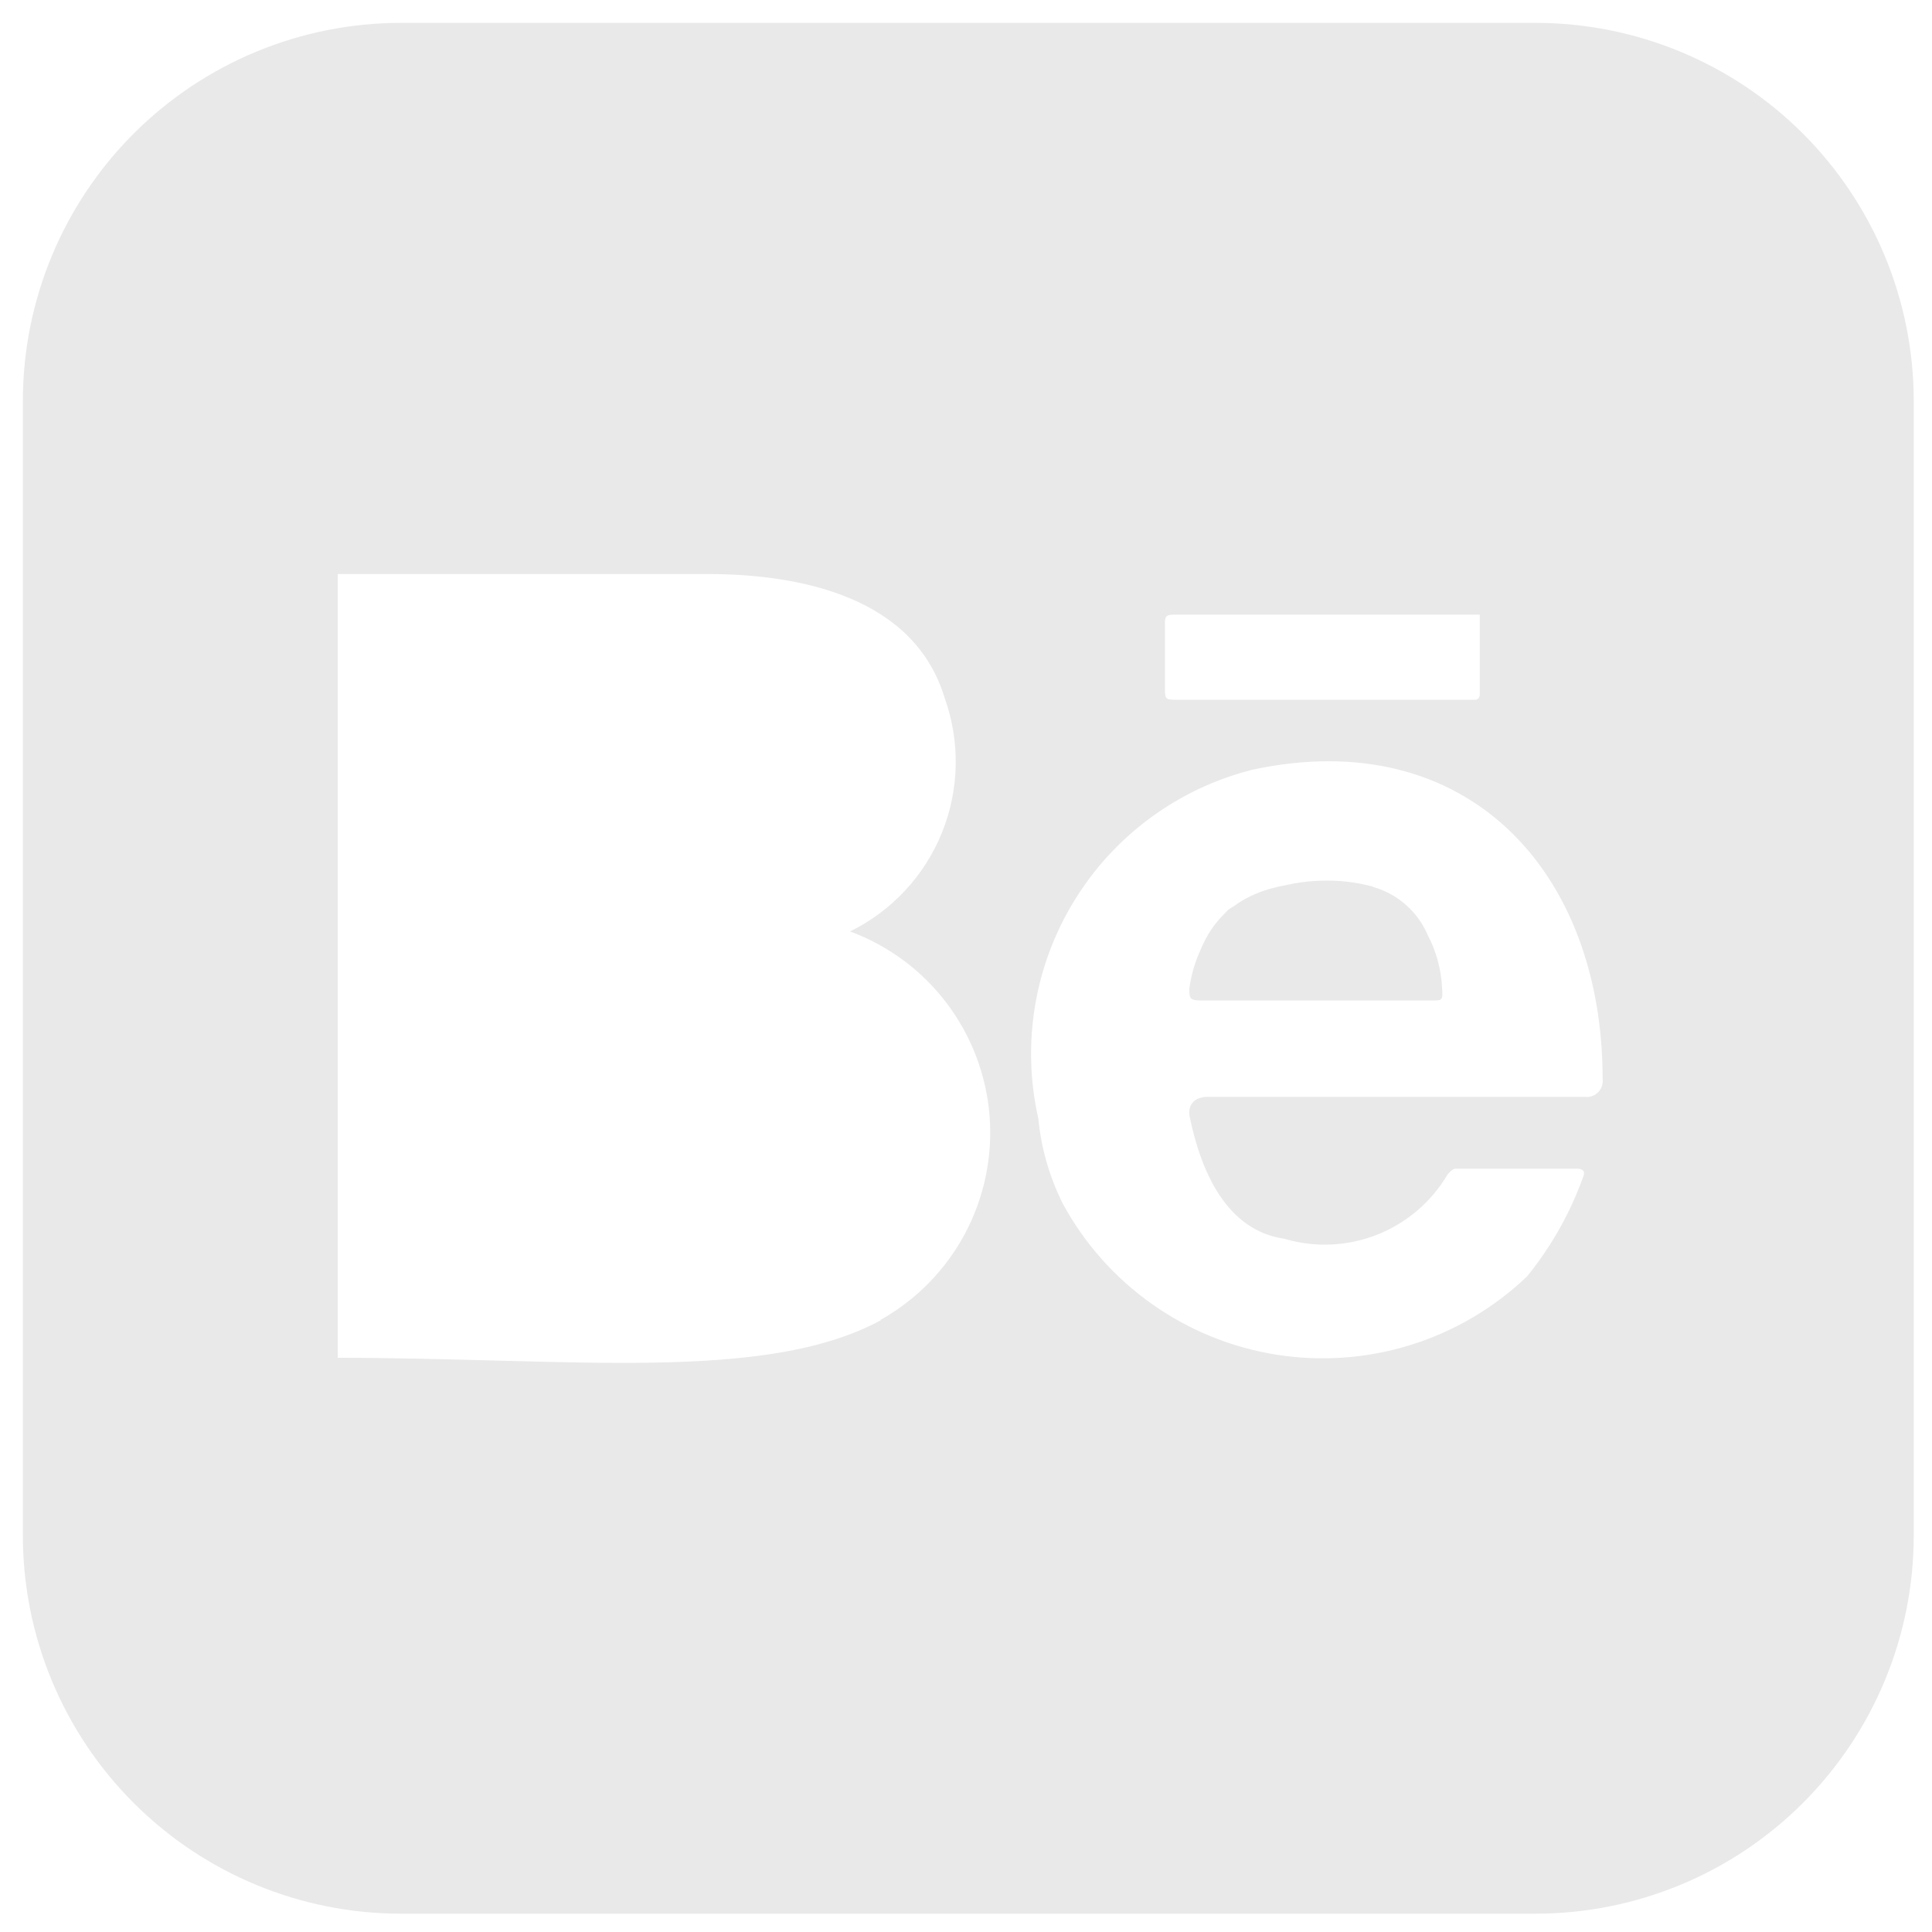 <svg width="44" height="44" viewBox="0 0 44 44" fill="none" xmlns="http://www.w3.org/2000/svg">
<path d="M32.517 21.299C32.405 21.034 32.234 20.797 32.018 20.607C31.802 20.416 31.545 20.277 31.268 20.199C30.713 20.048 30.133 20.016 29.564 20.105C28.997 20.195 28.454 20.404 27.973 20.718C27.493 21.203 27.183 21.829 27.09 22.505C27.09 22.741 27.09 22.785 27.37 22.785H32.604C32.862 22.785 32.862 22.785 32.84 22.461C32.815 22.055 32.707 21.659 32.517 21.299ZM32.517 21.299C32.405 21.034 32.232 20.797 32.016 20.607C31.799 20.416 31.545 20.277 31.268 20.199C30.713 20.048 30.133 20.016 29.564 20.105C28.997 20.195 28.454 20.404 27.973 20.718C27.493 21.203 27.181 21.829 27.087 22.505C27.087 22.741 27.087 22.785 27.368 22.785H32.604C32.862 22.785 32.862 22.785 32.84 22.461C32.815 22.055 32.702 21.659 32.513 21.299M34.971 0.521H9.133C6.849 0.521 4.659 1.428 3.044 3.043C1.428 4.659 0.521 6.849 0.521 9.133V34.971C0.521 37.255 1.428 39.446 3.044 41.061C4.659 42.676 6.849 43.583 9.133 43.583H34.971C37.255 43.583 39.446 42.676 41.061 41.061C42.676 39.446 43.584 37.255 43.584 34.971V9.133C43.584 6.849 42.676 4.659 41.061 3.043C39.446 1.428 37.255 0.521 34.971 0.521ZM26.531 14.235C26.531 14.065 26.531 13.998 26.725 13.998H33.701V15.809C33.701 15.809 33.708 15.937 33.593 15.937H26.833C26.531 15.937 26.531 15.937 26.531 15.637V14.235ZM20.071 30.062C17.421 31.504 12.967 30.923 7.691 30.923V13.073H16.11C18.263 13.073 20.824 13.612 21.513 15.893C21.871 16.889 21.849 17.983 21.452 18.964C21.055 19.945 20.31 20.746 19.36 21.213C20.236 21.537 21.001 22.105 21.563 22.85C22.126 23.595 22.464 24.486 22.537 25.417C22.609 26.348 22.413 27.28 21.973 28.103C21.532 28.926 20.864 29.606 20.049 30.062H20.071ZM36.113 24.98H27.5C27.264 24.98 27.047 25.108 27.09 25.411C27.348 26.681 27.929 28.017 29.245 28.211C29.94 28.418 30.684 28.386 31.359 28.121C32.034 27.855 32.6 27.372 32.968 26.747C32.968 26.747 33.076 26.617 33.14 26.617H35.941C35.941 26.617 36.113 26.617 36.069 26.767C35.773 27.603 35.336 28.382 34.777 29.07C34.028 29.785 33.125 30.318 32.138 30.627C31.15 30.936 30.104 31.014 29.082 30.854C28.059 30.694 27.087 30.3 26.242 29.703C25.396 29.107 24.699 28.323 24.205 27.414C23.902 26.807 23.712 26.15 23.647 25.475C23.263 23.778 23.556 21.998 24.465 20.515C25.373 19.031 26.826 17.961 28.512 17.532C33.399 16.476 36.499 19.835 36.499 24.572C36.506 24.627 36.501 24.683 36.483 24.736C36.465 24.789 36.435 24.837 36.395 24.877C36.356 24.916 36.308 24.946 36.255 24.964C36.202 24.982 36.146 24.988 36.091 24.98H36.113ZM31.29 20.199C30.736 20.046 30.155 20.014 29.587 20.107C29.02 20.195 28.512 20.303 27.995 20.718C27.478 21.131 27.204 21.829 27.111 22.505C27.111 22.741 27.111 22.785 27.392 22.785H32.604C32.862 22.785 32.862 22.785 32.84 22.461C32.815 22.055 32.707 21.659 32.517 21.299C32.405 21.034 32.234 20.797 32.018 20.607C31.802 20.416 31.545 20.277 31.268 20.199H31.29Z" fill="#E9E9E9"/>
</svg>
